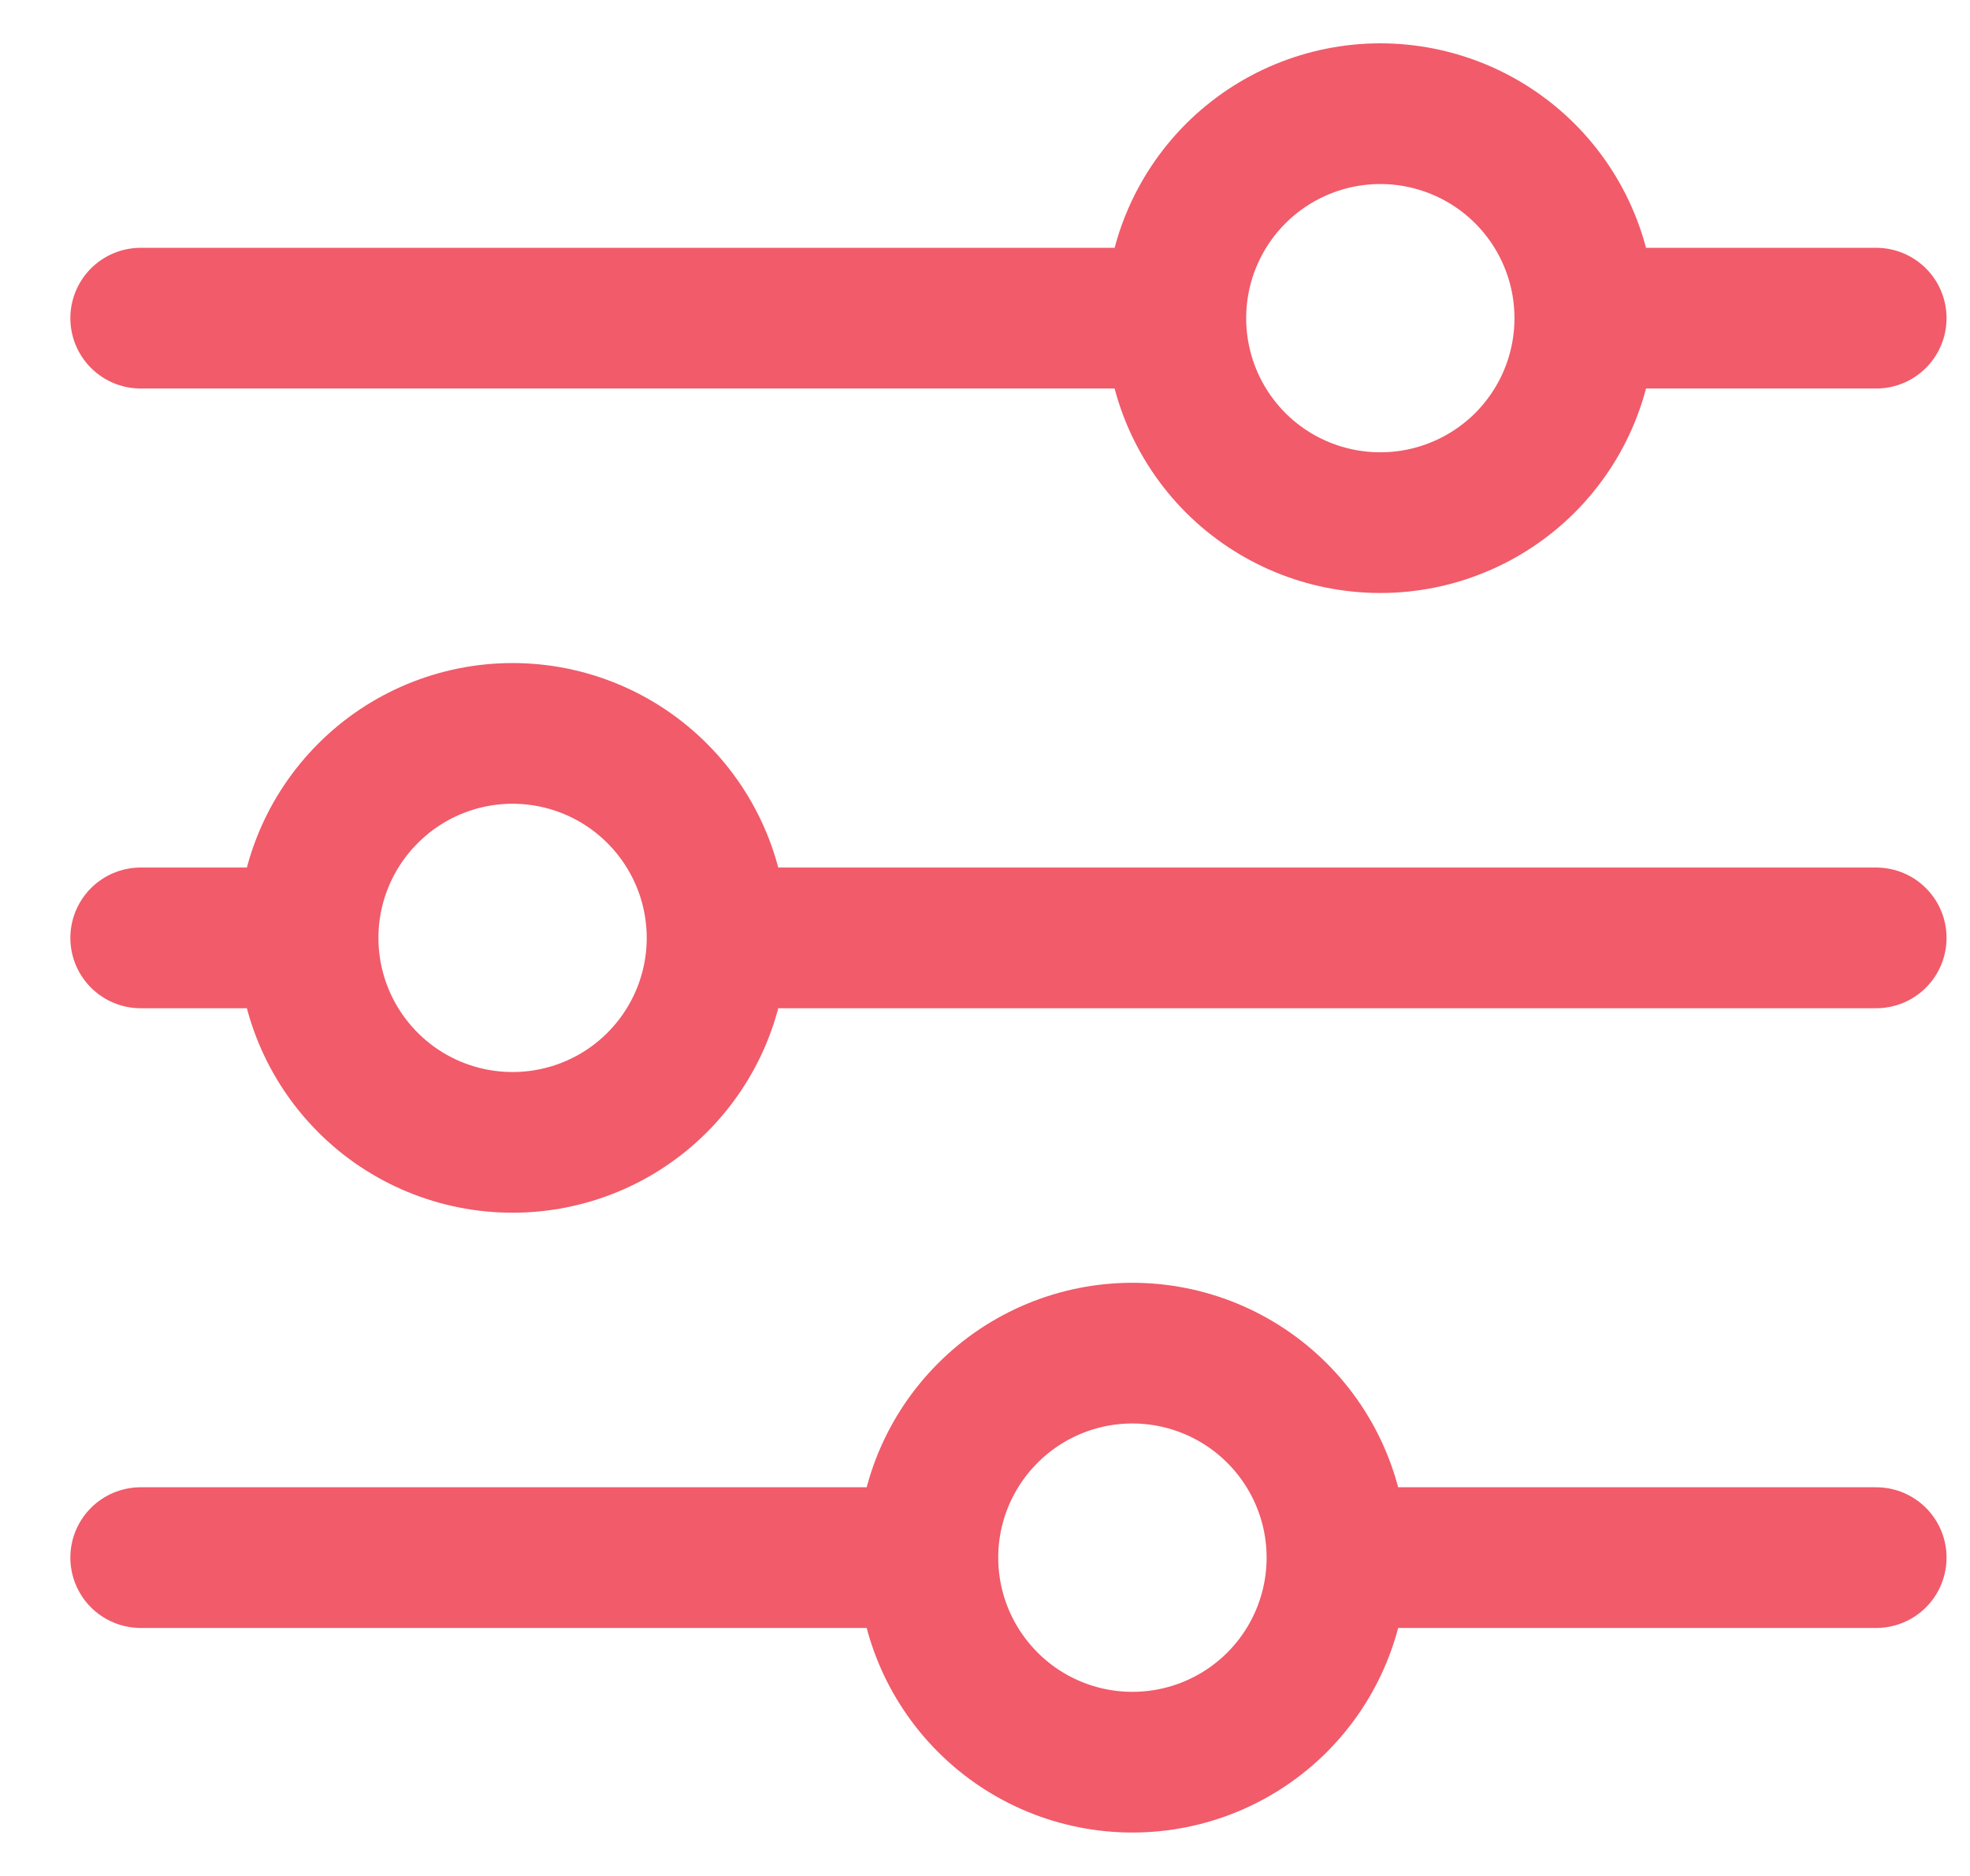 <svg width="21" height="20" viewBox="0 0 21 20" fill="none" xmlns="http://www.w3.org/2000/svg">
<path d="M20 9.999H7.645M3.284 9.999H1.5M3.284 9.999C3.284 9.421 3.514 8.867 3.923 8.458C4.331 8.049 4.886 7.819 5.464 7.819C6.042 7.819 6.597 8.049 7.005 8.458C7.414 8.867 7.644 9.421 7.644 9.999C7.644 10.578 7.414 11.132 7.005 11.541C6.597 11.95 6.042 12.179 5.464 12.179C4.886 12.179 4.331 11.95 3.923 11.541C3.514 11.132 3.284 10.578 3.284 9.999ZM20 16.606H14.252M14.252 16.606C14.252 17.185 14.022 17.74 13.613 18.149C13.204 18.558 12.649 18.787 12.071 18.787C11.493 18.787 10.938 18.557 10.53 18.148C10.121 17.739 9.891 17.185 9.891 16.606M14.252 16.606C14.252 16.028 14.022 15.474 13.613 15.065C13.204 14.656 12.649 14.426 12.071 14.426C11.493 14.426 10.938 14.656 10.53 15.065C10.121 15.474 9.891 16.028 9.891 16.606M9.891 16.606H1.5M20 3.392H16.895M12.534 3.392H1.5M12.534 3.392C12.534 2.814 12.764 2.26 13.172 1.851C13.581 1.442 14.136 1.212 14.714 1.212C15 1.212 15.284 1.269 15.548 1.378C15.813 1.488 16.053 1.648 16.256 1.851C16.458 2.053 16.619 2.294 16.728 2.558C16.838 2.823 16.894 3.106 16.894 3.392C16.894 3.679 16.838 3.962 16.728 4.227C16.619 4.491 16.458 4.731 16.256 4.934C16.053 5.136 15.813 5.297 15.548 5.406C15.284 5.516 15 5.572 14.714 5.572C14.136 5.572 13.581 5.343 13.172 4.934C12.764 4.525 12.534 3.971 12.534 3.392Z" stroke="#F15B6A" stroke-width="1.5" stroke-miterlimit="10" stroke-linecap="round"/>
</svg>
